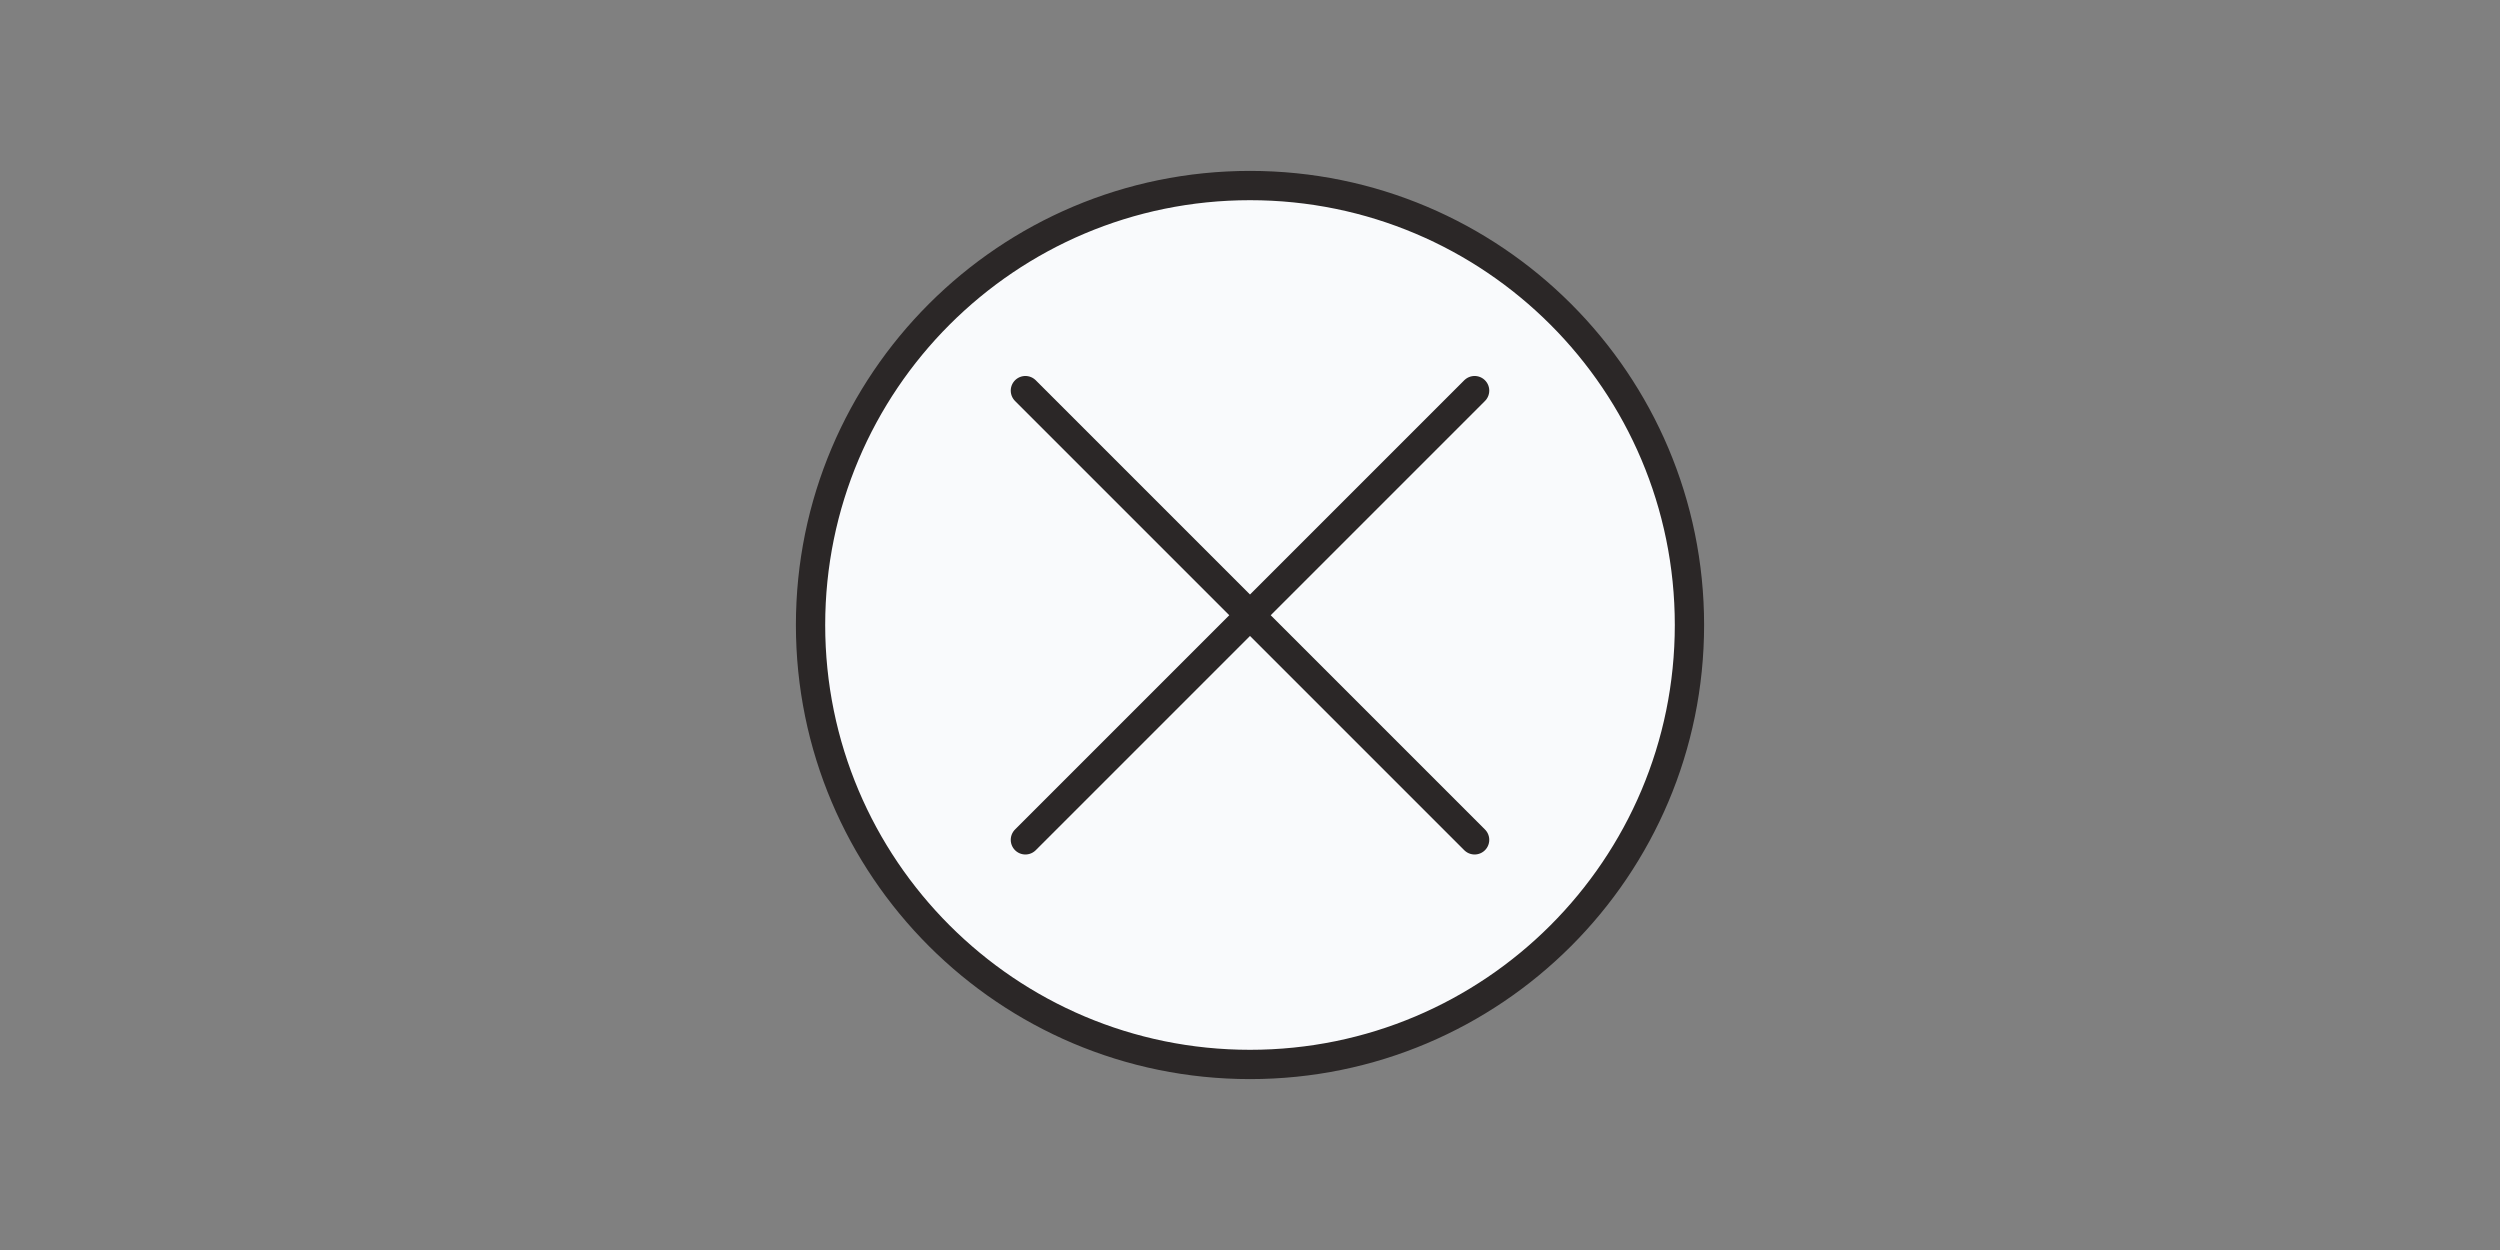 <svg width="256" height="128" viewBox="0 0 256 128" fill="none" xmlns="http://www.w3.org/2000/svg">
<rect x="0" y="0" width="256" height="128" fill="#808080" stroke="none"/>
<path d="M173 64C173 88.853 152.853 109 128 109C103.147 109 83 88.853 83 64C83 39.147 103.147 19 128 19C152.853 19 173 39.147 173 64Z" fill="#F9FAFC"/>
<path d="M105 40L128 63M128 63L151 86M128 63L105 86M128 63L151 40M173 64C173 88.853 152.853 109 128 109C103.147 109 83 88.853 83 64C83 39.147 103.147 19 128 19C152.853 19 173 39.147 173 64Z" stroke="#2B2727" stroke-width="3" stroke-linecap="round" stroke-linejoin="round"/>
</svg>
